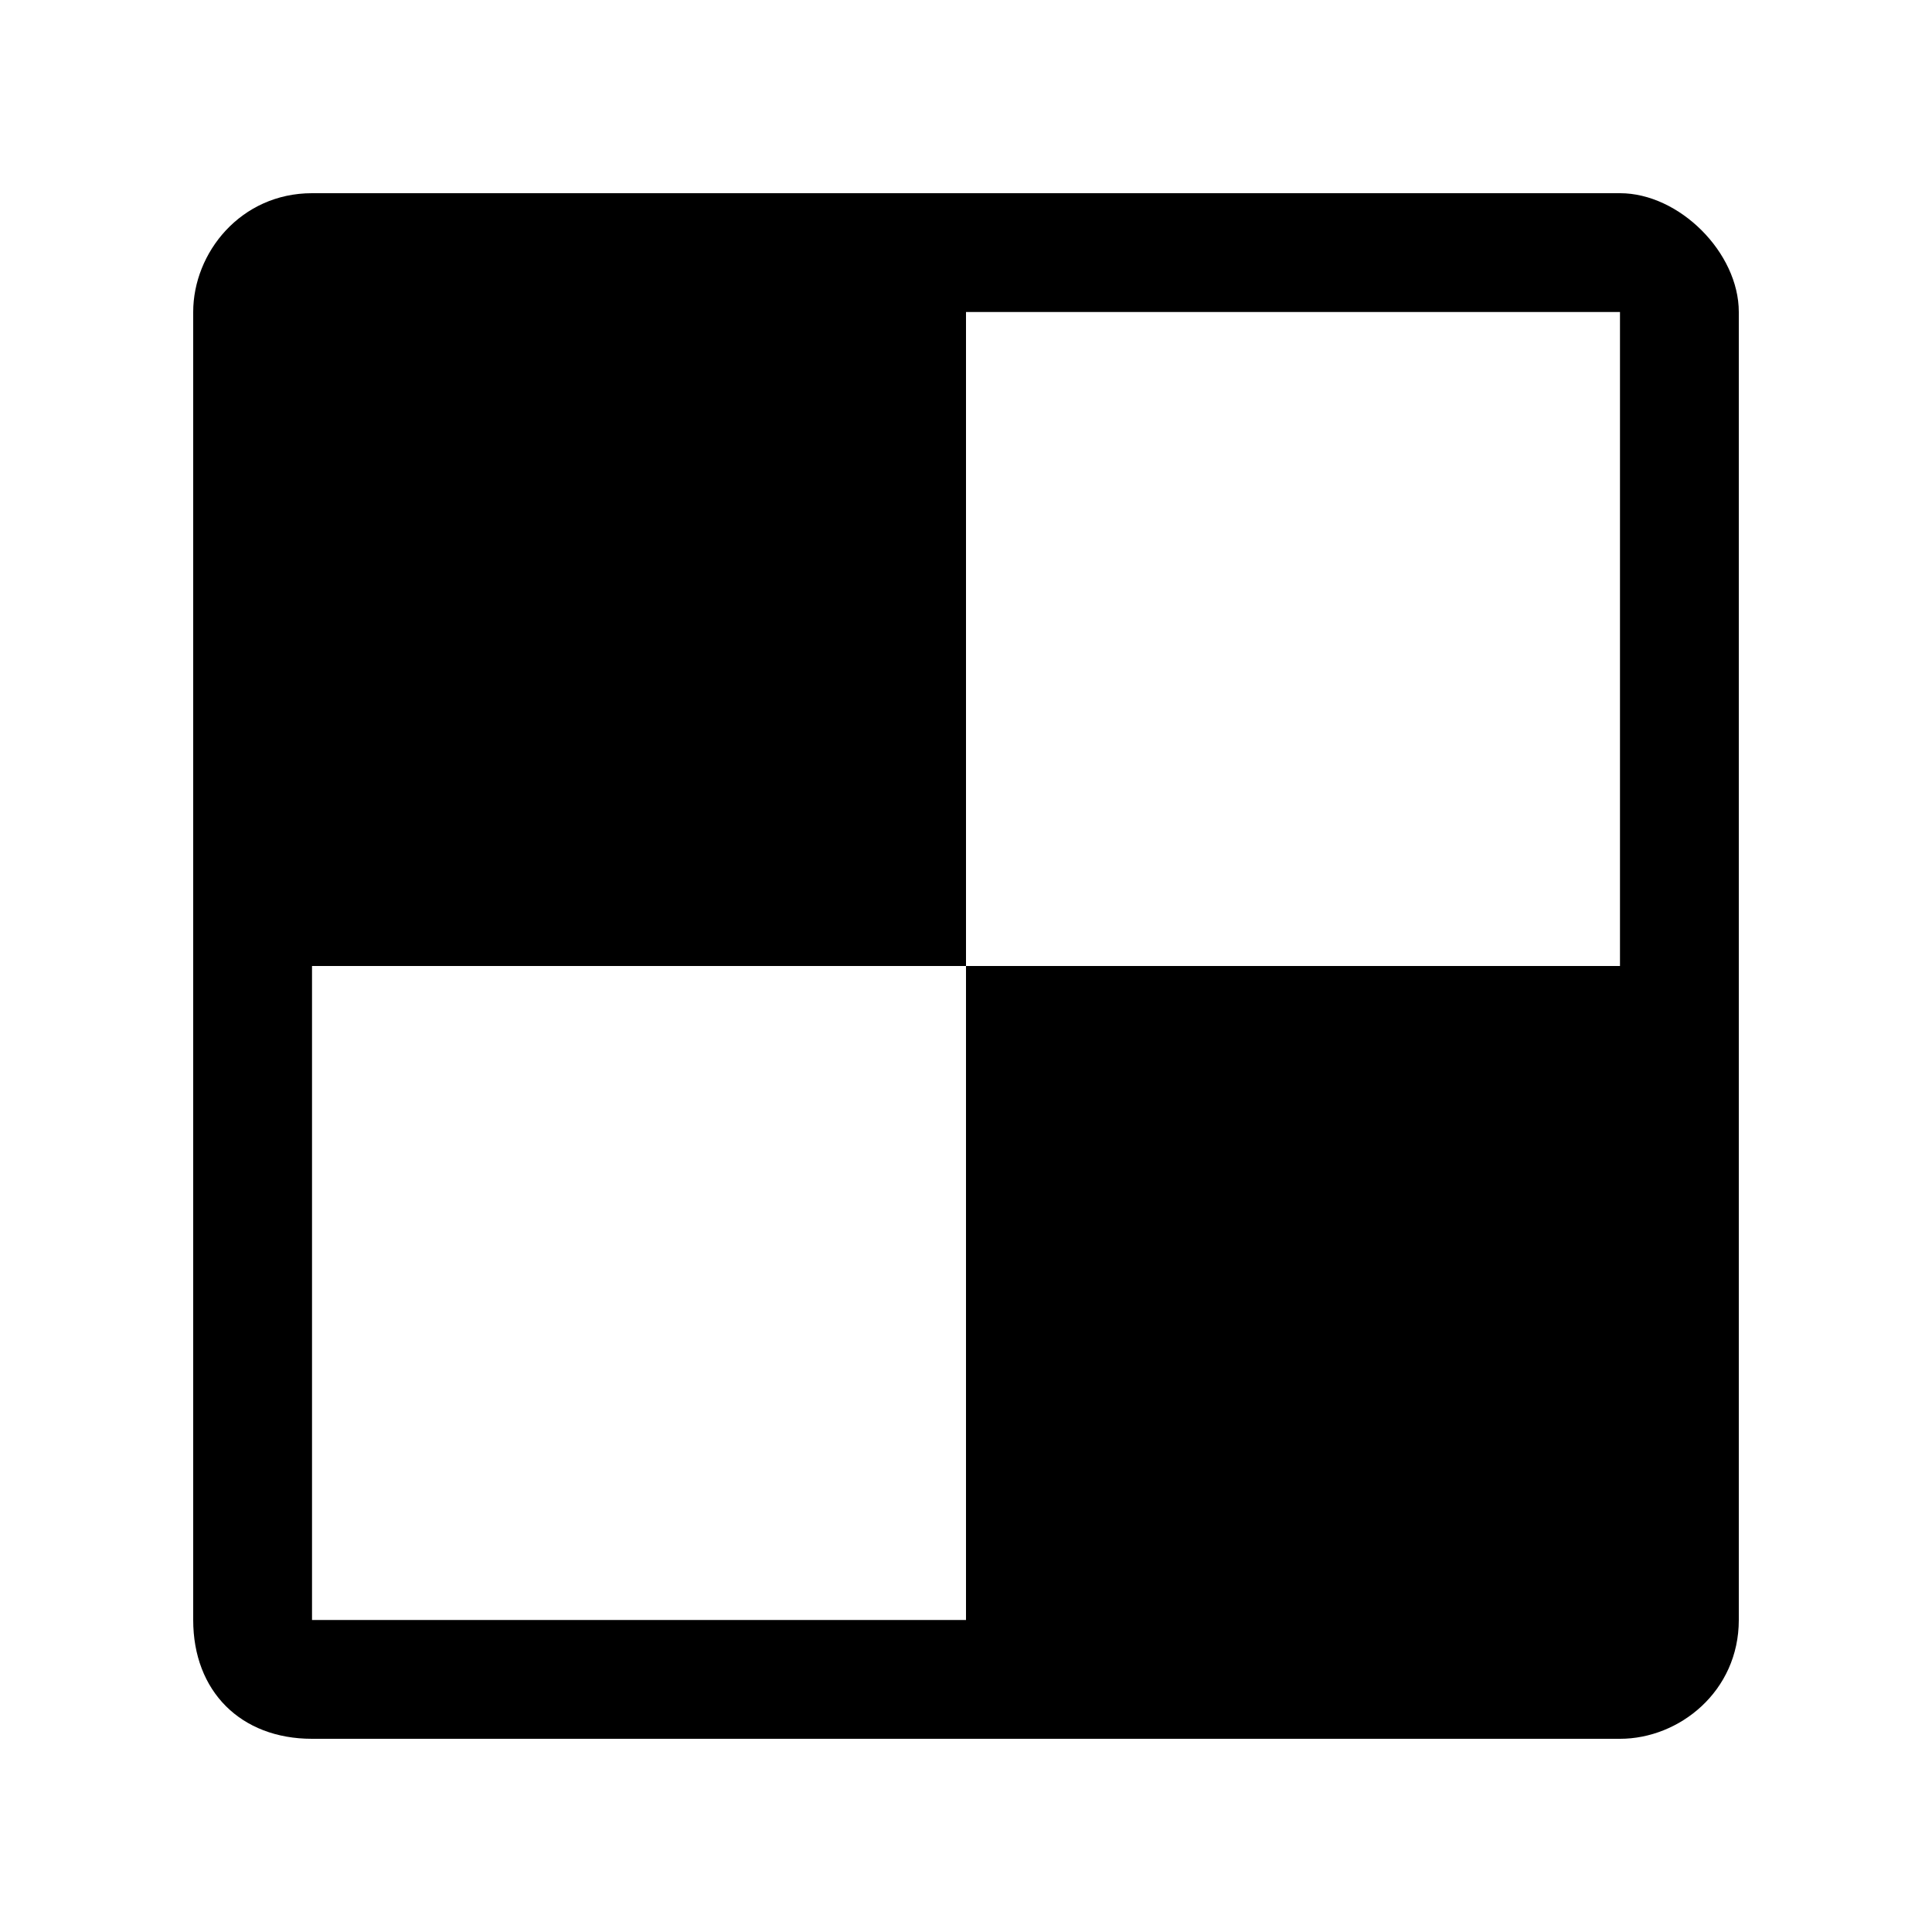 <svg xmlns="http://www.w3.org/2000/svg" width="20" height="20" viewBox="0 0 20 20" fill="none"><path fill="currentColor" d="M16.77 10H10v6.77H3.23V10H10V3.23h6.77V10Zm0-8H3.23C2.493 2 2 2.615 2 3.23v13.54c0 .738.492 1.23 1.23 1.23h13.54c.615 0 1.23-.492 1.23-1.23V3.23C18 2.616 17.385 2 16.77 2Z"/></svg>
